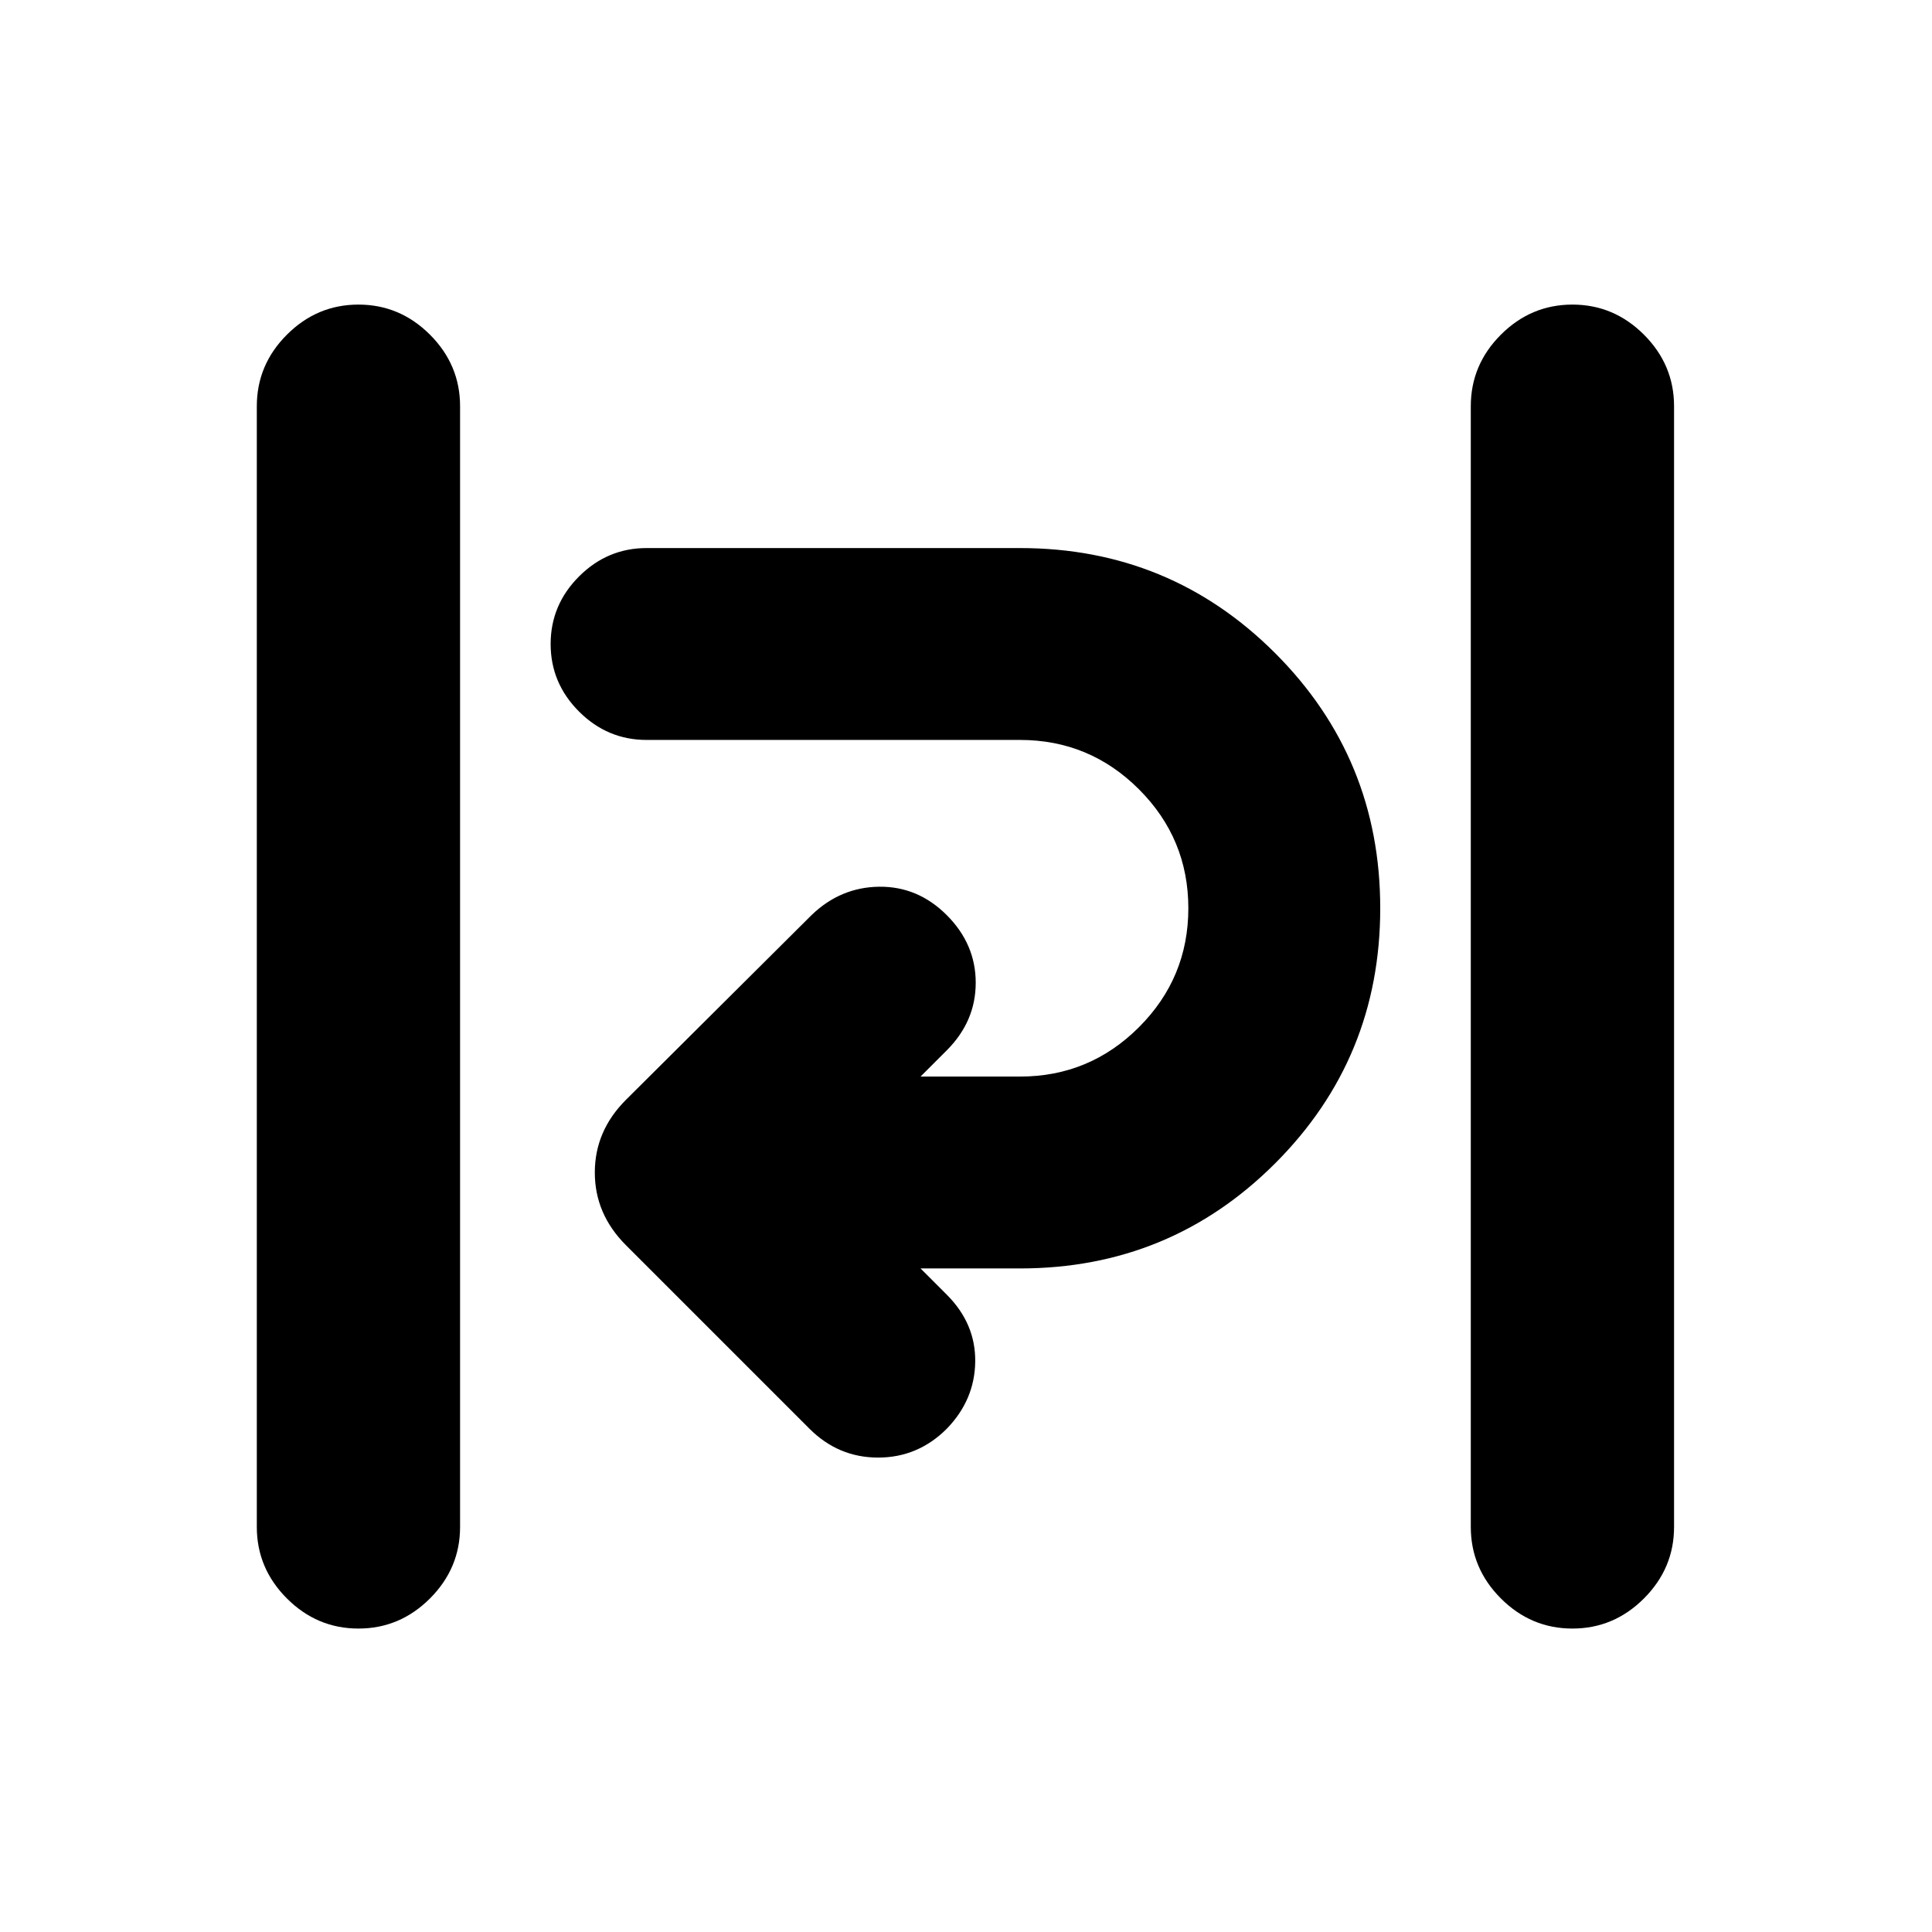 <svg xmlns="http://www.w3.org/2000/svg" height="24" viewBox="0 -960 960 960" width="24"><path d="M178.11-150.78q-20.59 0-35.55-14.96-14.95-14.96-14.95-35.54v-556.87q0-20.59 14.95-35.55 14.96-14.95 35.55-14.95 20.58 0 35.54 14.95 14.96 14.96 14.96 35.55v556.87q0 20.58-14.96 35.54t-35.54 14.96Zm603.22 0q-20.59 0-35.55-14.96-14.95-14.96-14.95-35.54v-556.87q0-20.59 14.95-35.55 14.96-14.95 35.55-14.95 20.58 0 35.54 14.95 14.96 14.96 14.96 35.55v556.87q0 20.58-14.96 35.54t-35.54 14.96Zm-379.09-99.28-91.22-91.22q-15.46-15.46-15.46-36.11t15.46-36.11l92.22-91.78q14.39-13.89 33.63-14.11 19.24-.22 33.57 14.11 14.39 14.39 14.39 33.6 0 19.2-14.39 33.59l-13.03 13.03h49.44q34.56 0 59.1-24.54 24.53-24.53 24.53-59.1 0-34.56-24.53-59.09-24.54-24.54-59.1-24.54H321.28q-19.45 0-33.56-14.1-14.11-14.11-14.11-33.57t14.11-33.57q14.11-14.1 33.56-14.1h185.57q74.54 0 126.76 52.21 52.22 52.22 52.22 126.76 0 74.55-52.22 126.77-52.22 52.21-126.76 52.21h-49.44l13.03 13.03q14.39 14.39 14.14 33.34-.25 18.96-14.14 33.29-14.33 14.32-34.1 14.32-19.77 0-34.1-14.32Z"/></svg>